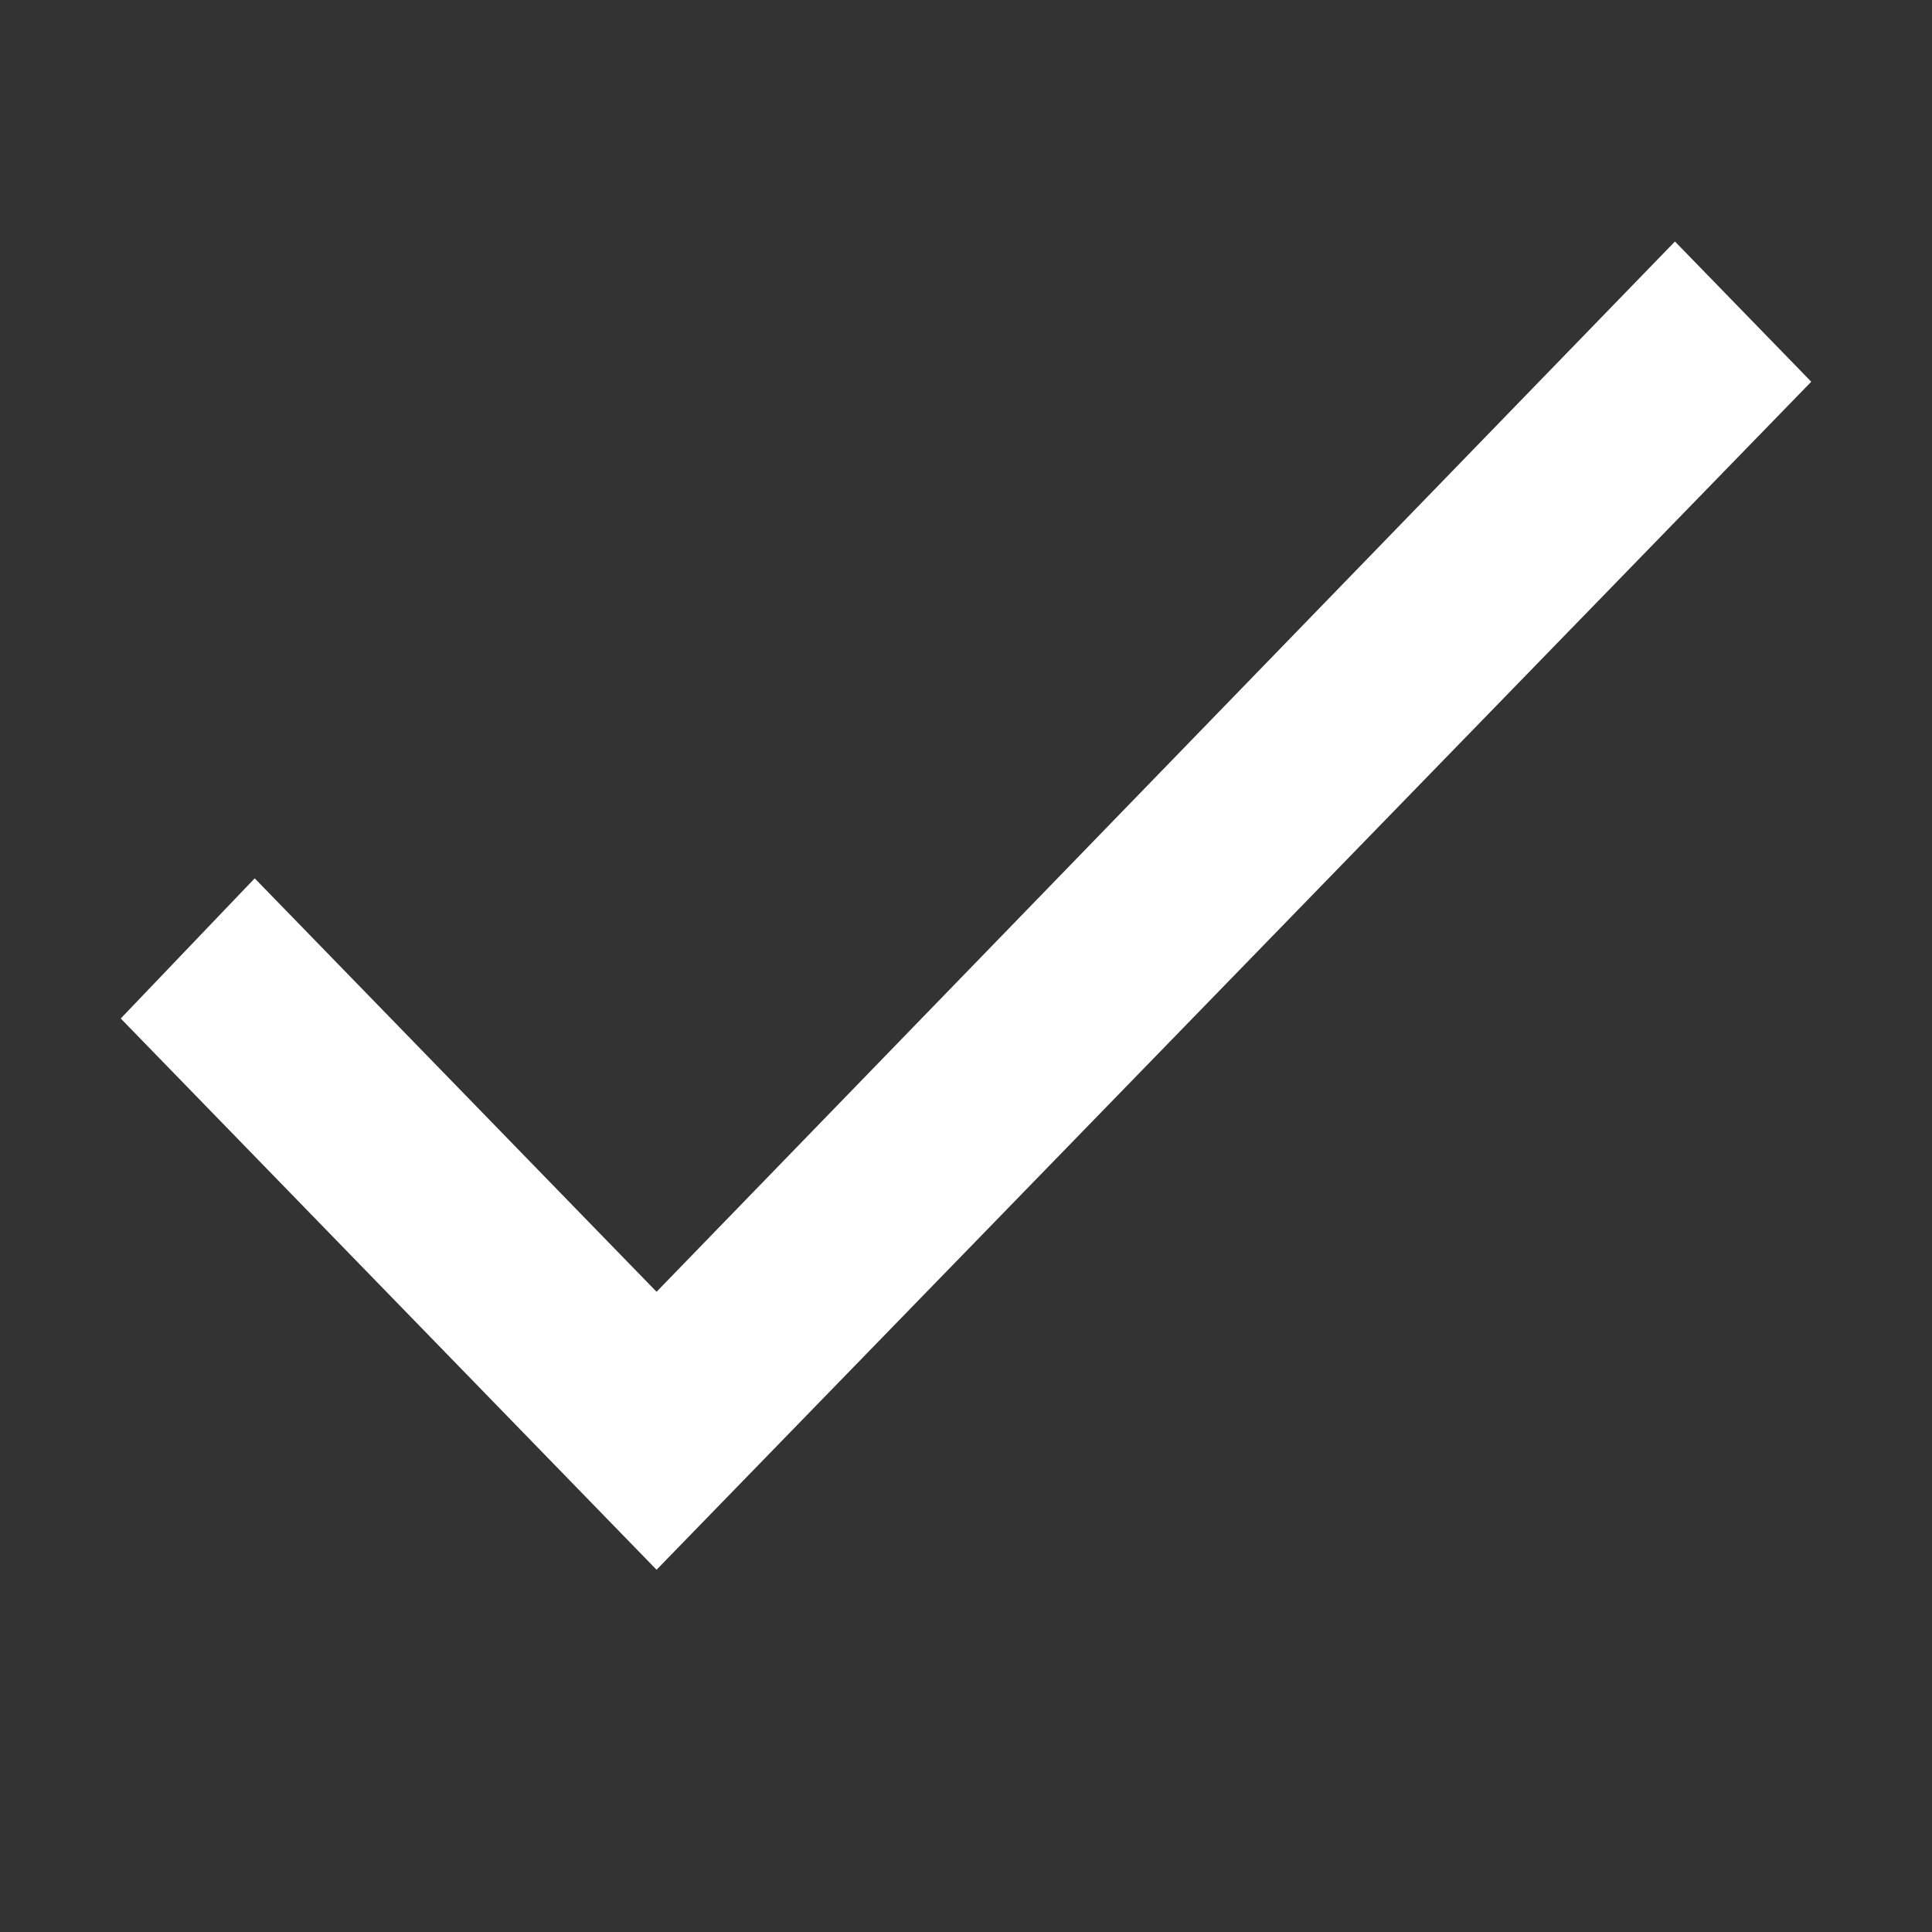 <svg width="24" height="24" viewBox="0 0 24 24" fill="none" xmlns="http://www.w3.org/2000/svg">
<rect x="0" y="0" width="24" height="24" fill="#333333" stroke="none"/>
<path d="M8.156 19.5L22.5 4.742L20.807 3L8.156 16.047L3.164 10.911L1.5 12.652L8.156 19.5Z" fill="white"/>
</svg>
